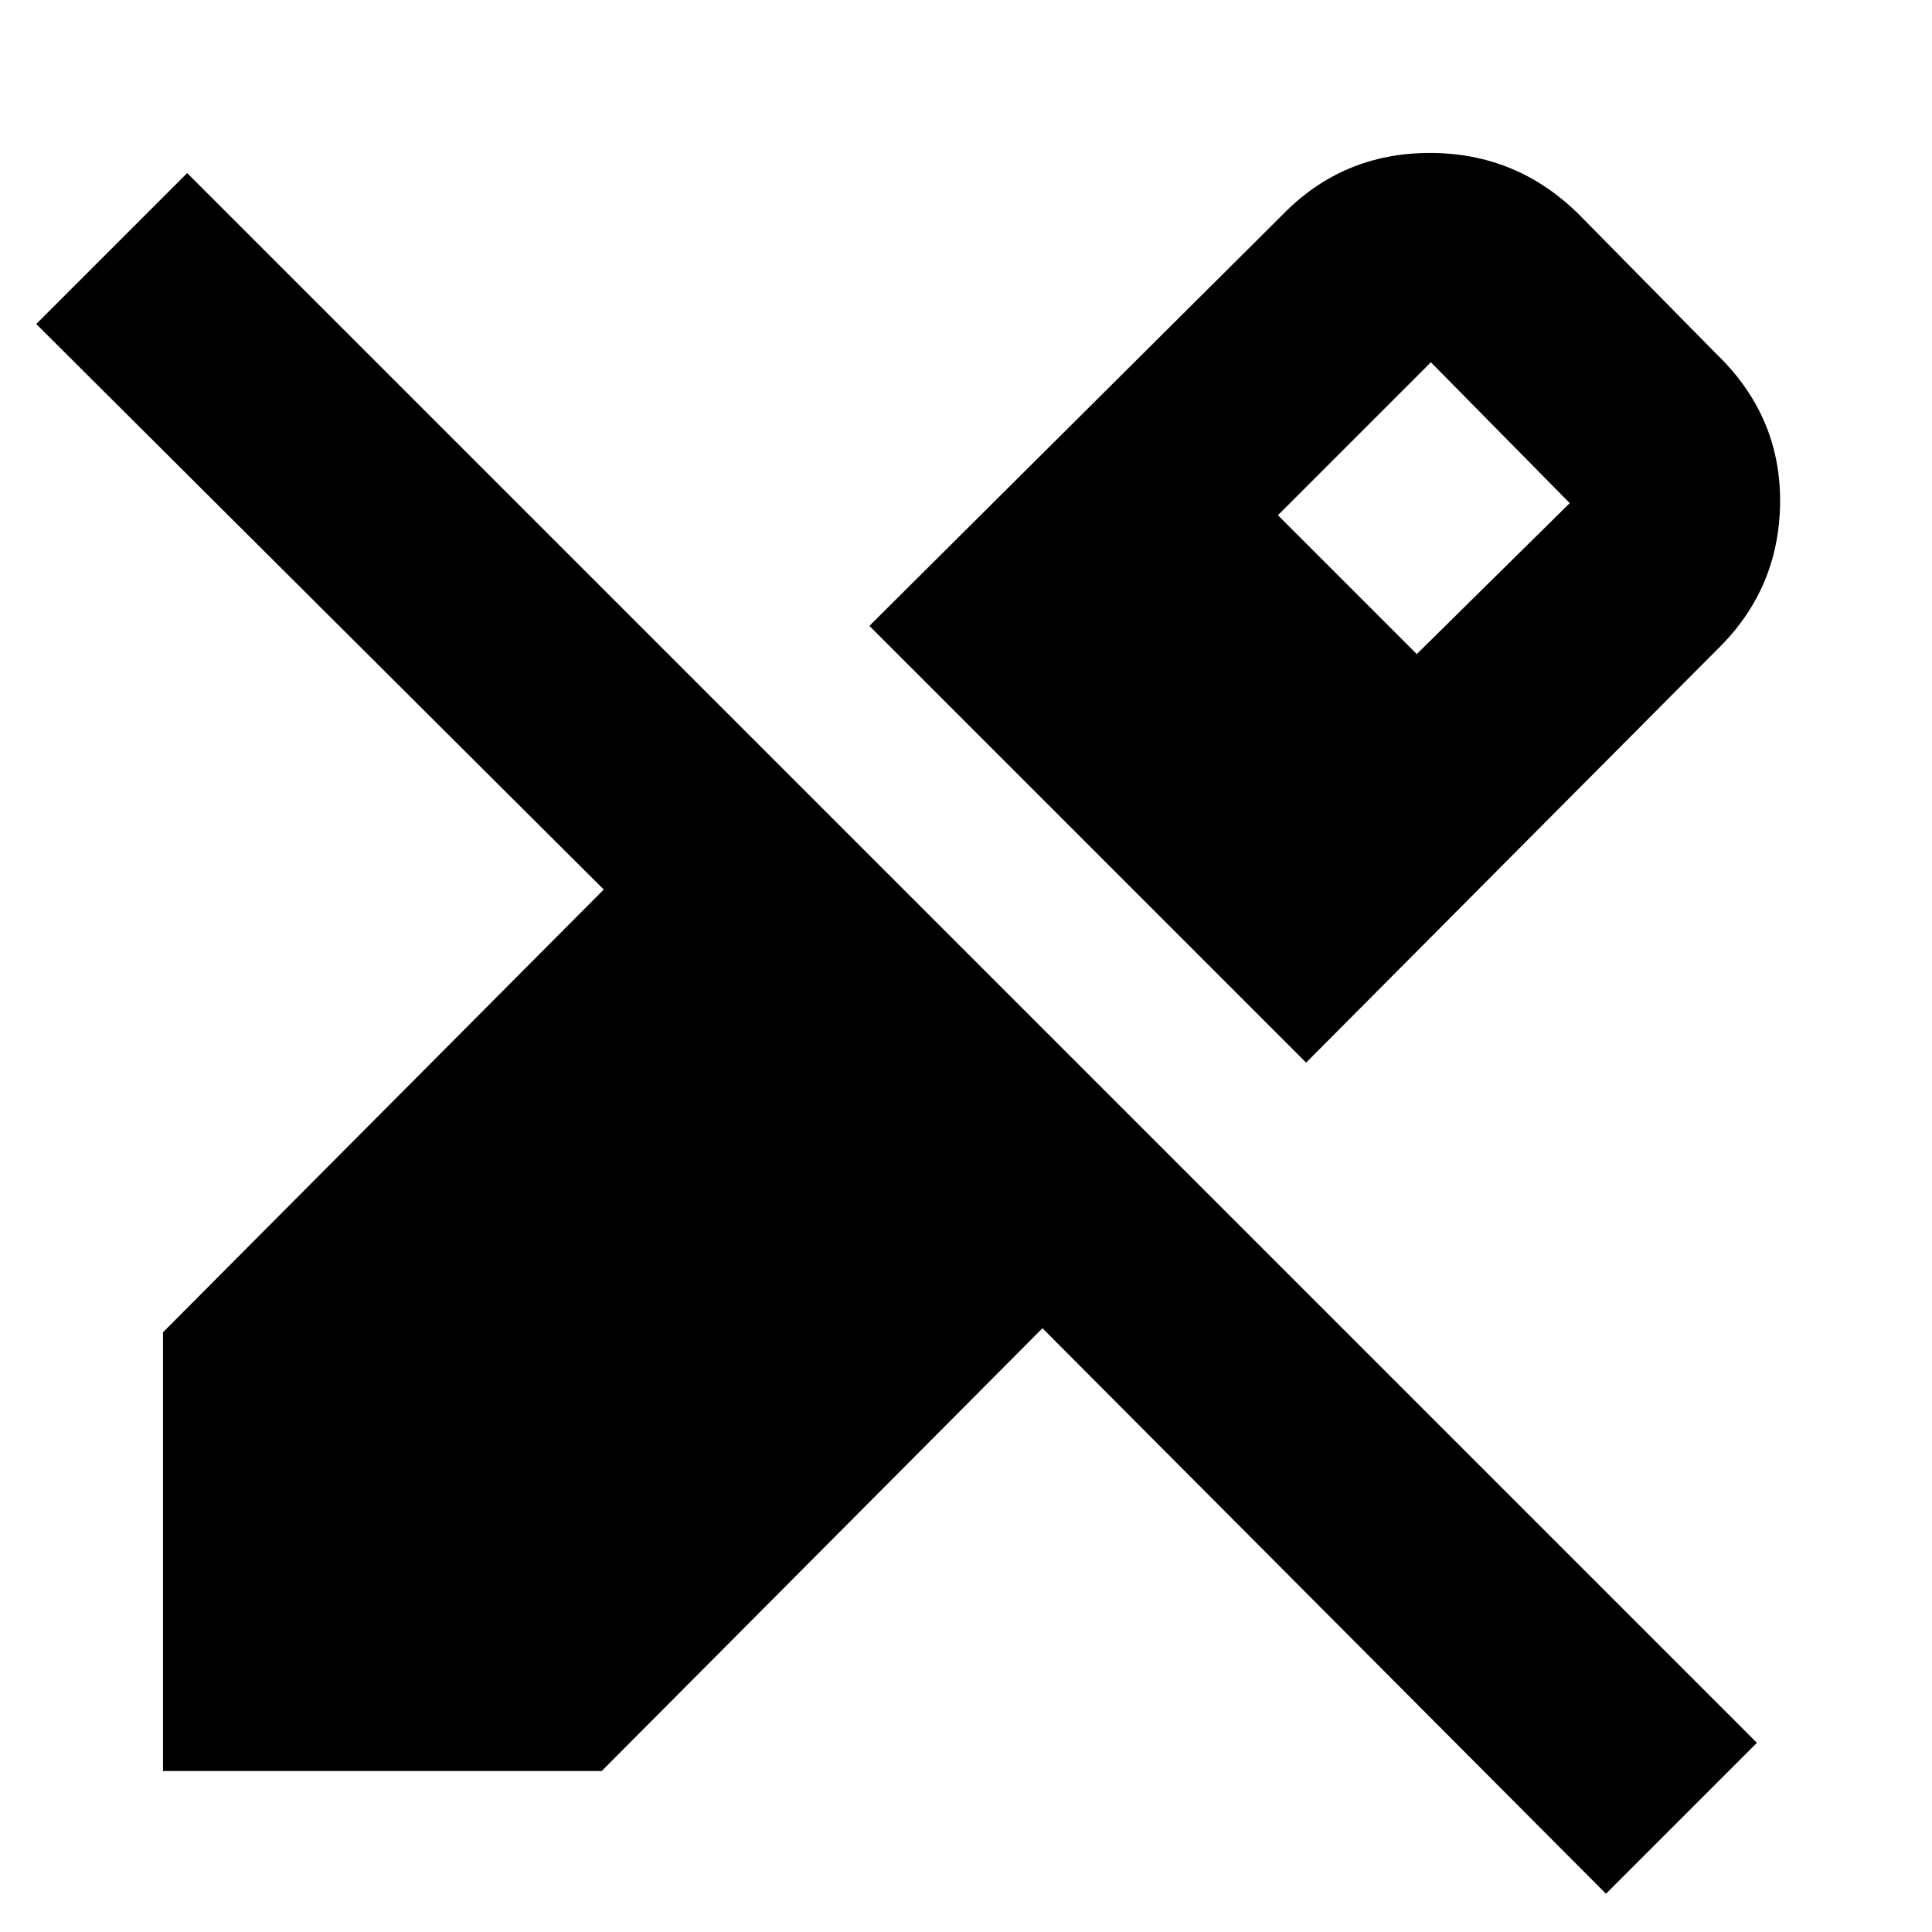 <svg xmlns="http://www.w3.org/2000/svg" height="24" width="24"><path d="M19.95 23.525 12.95 16.5 7.475 22H2.025V16.55L7.5 11.05L0.45 4.025L2.325 2.15L21.825 21.65ZM16.225 13.2 10.8 7.775 15.925 2.675Q16.675 1.9 17.763 1.9Q18.85 1.9 19.625 2.675L21.325 4.4Q22.125 5.175 22.113 6.25Q22.1 7.325 21.325 8.075ZM17.6 8.125 19.5 6.25 17.775 4.5 15.875 6.4Z"/></svg>